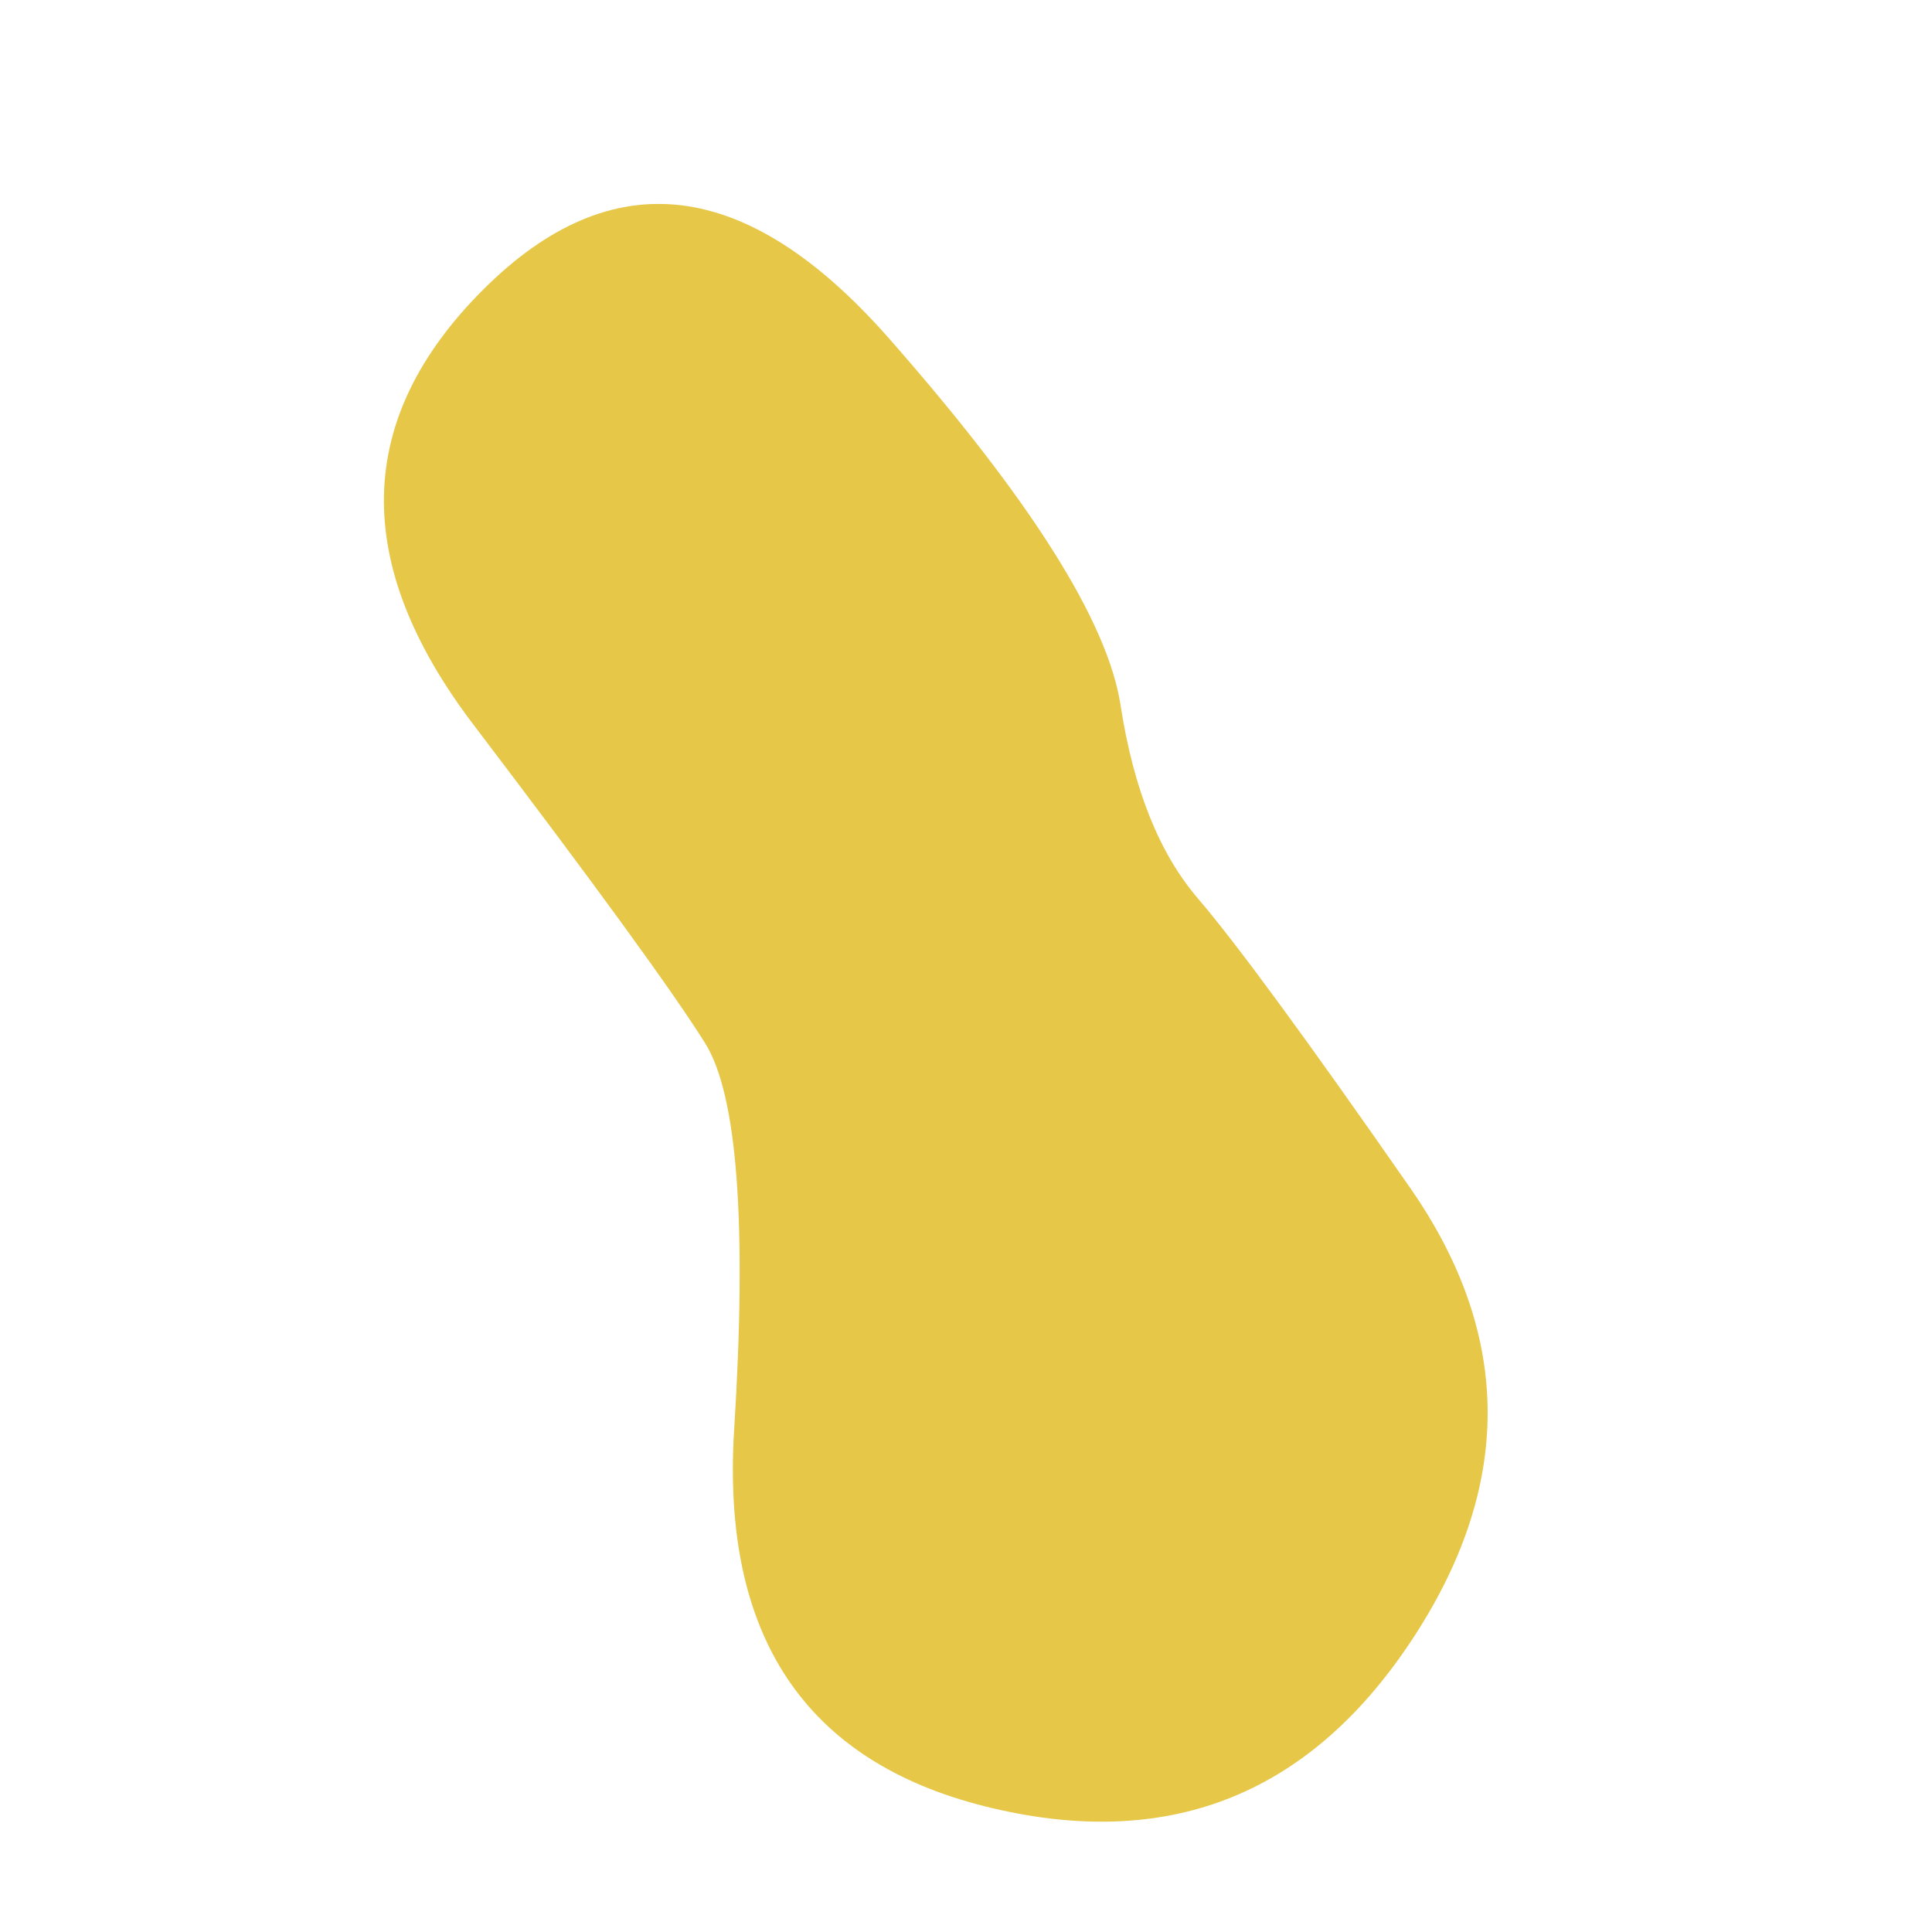 <svg viewBox="0 0 100 100" xmlns="http://www.w3.org/2000/svg"><path d="M73,61.5Q81,73,73,85Q65,97,51,93.5Q37,90,38,74Q39,58,36.5,54Q34,50,24.5,37.5Q15,25,25,15Q35,5,46,17.5Q57,30,58,36.5Q59,43,62,46.5Q65,50,73,61.5Z" stroke="none" stroke-width="0" fill="#e6c747"/></svg>